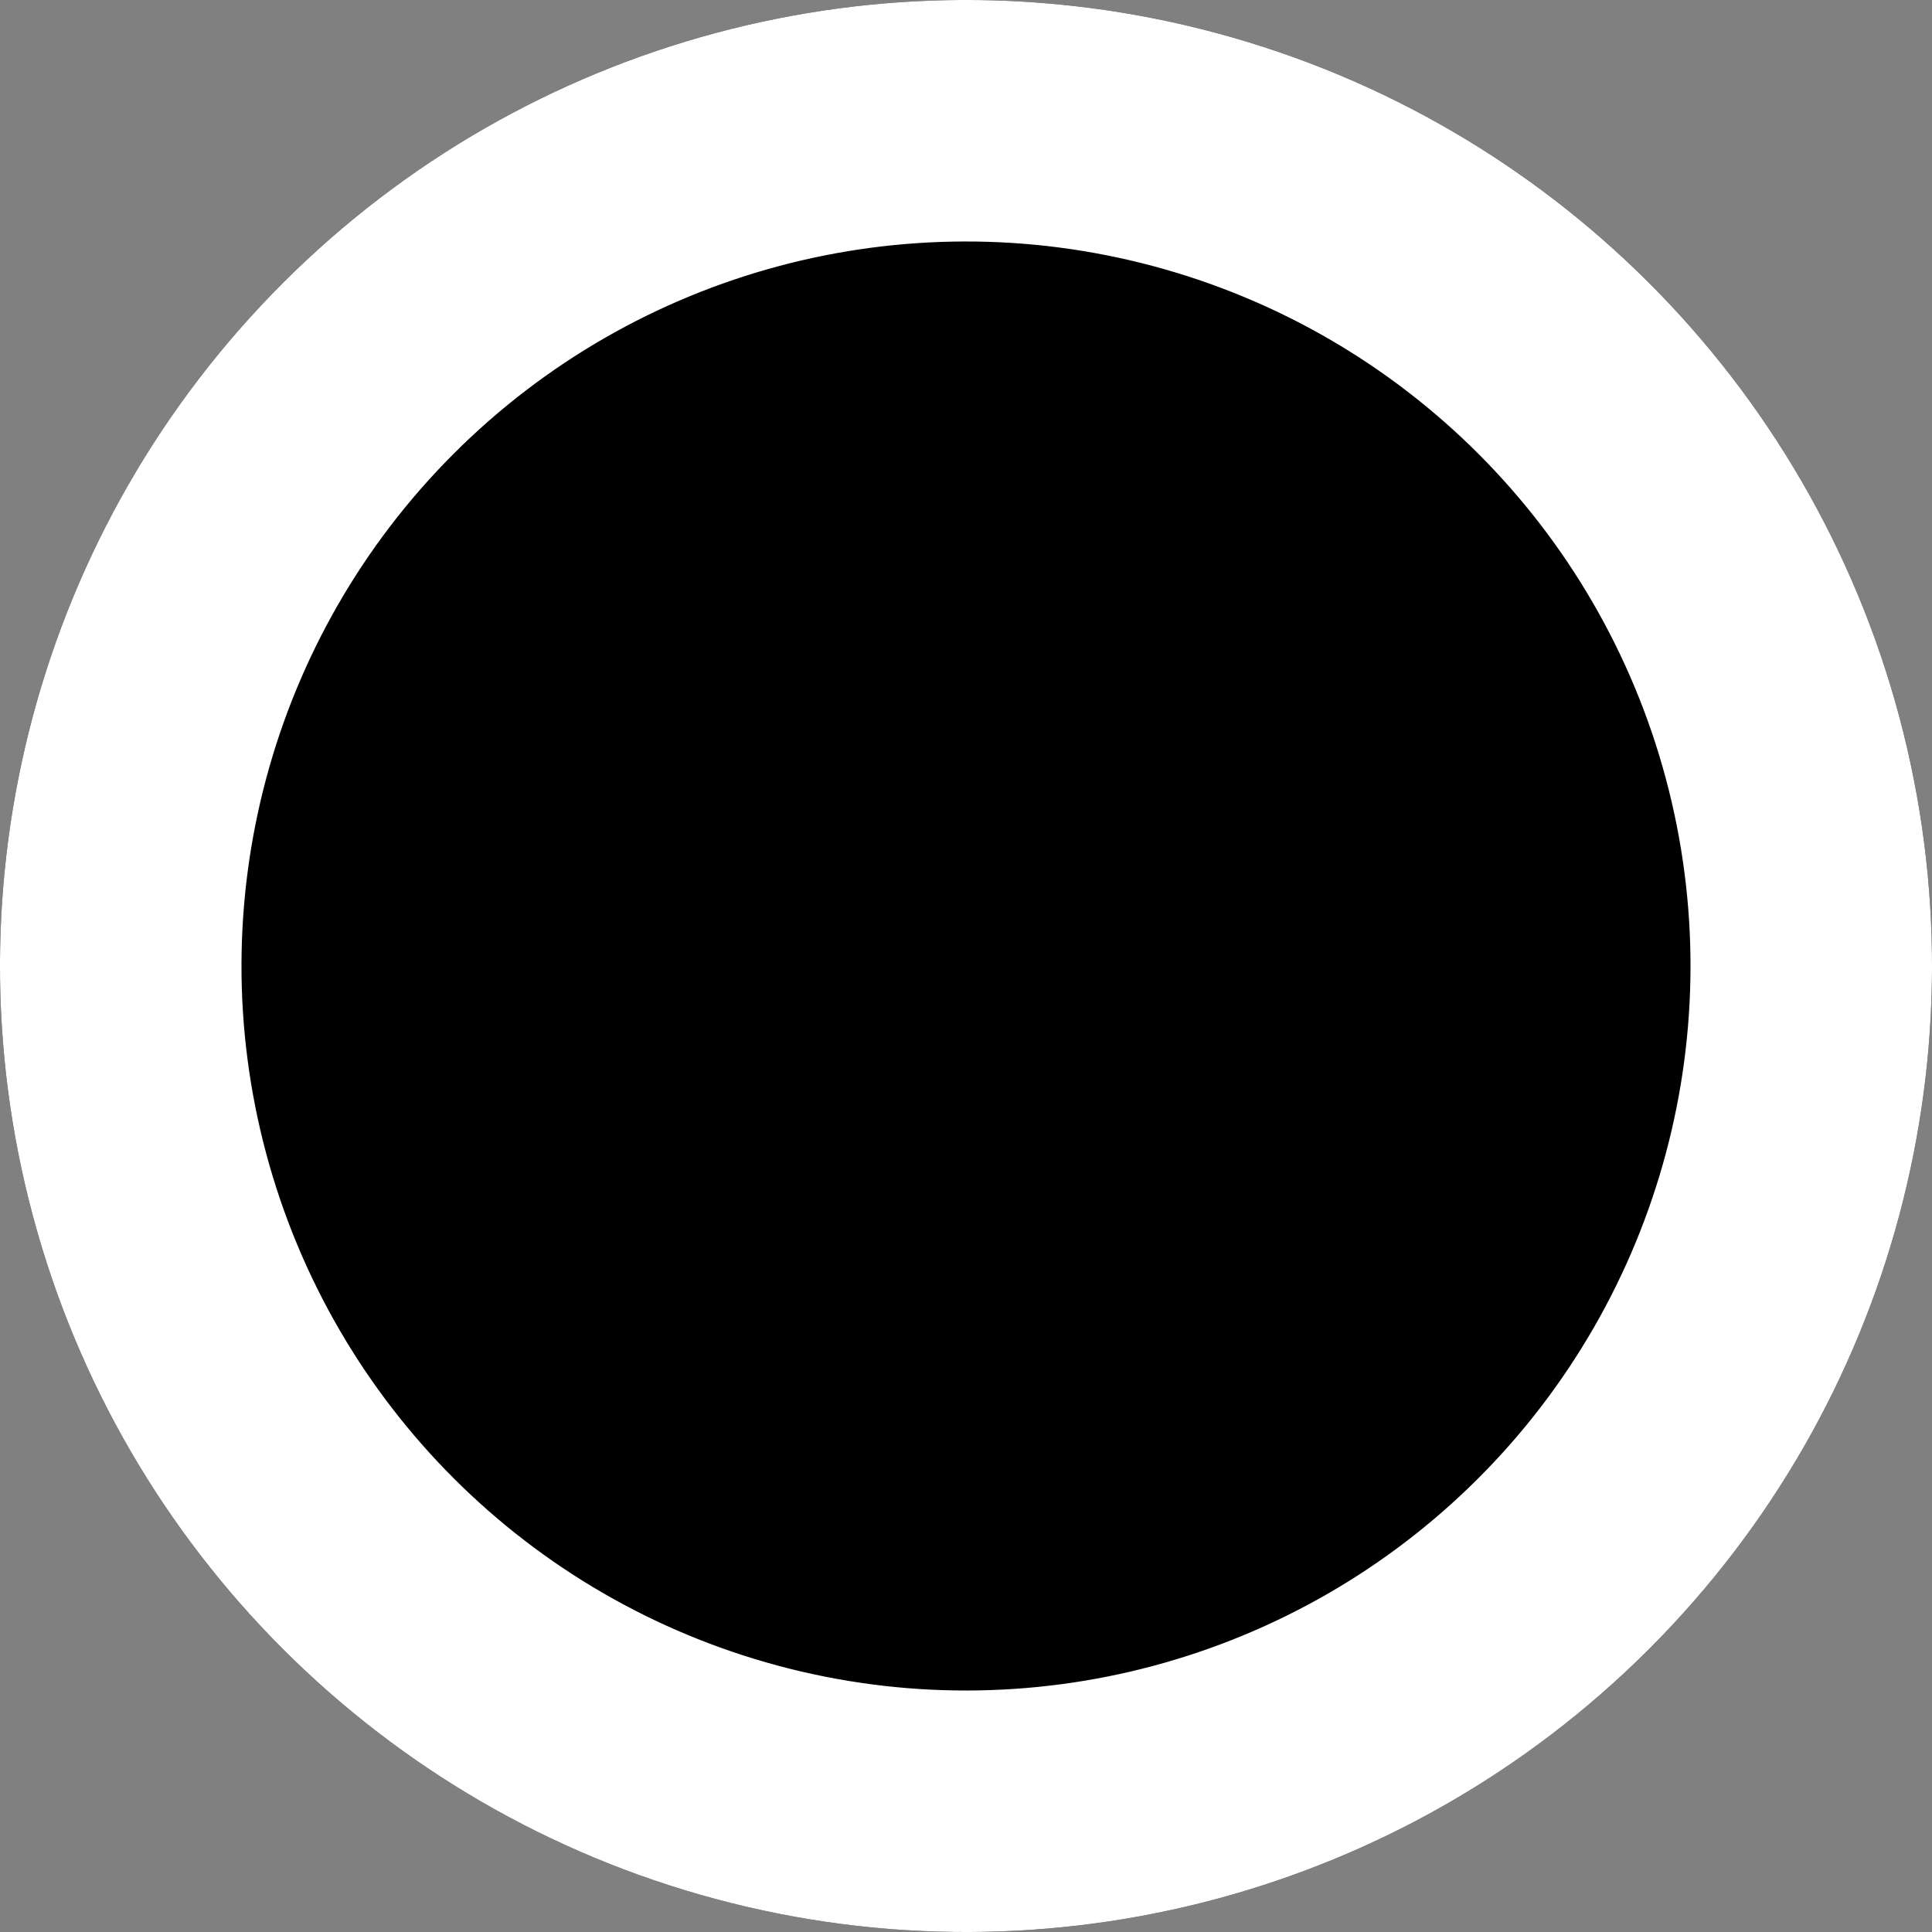<svg width="32" height="32" viewBox="0 0 32 32" fill="none" xmlns="http://www.w3.org/2000/svg">
  <rect x="0" y="0" width="32" height="32" fill="#808080" stroke="none"/>
  <circle cx="16" cy="16" r="16" fill="#000000"/>
  <circle cx="16" cy="16" r="14" fill="none" stroke="#ffffff" stroke-width="4" stroke-linecap="round" stroke-dasharray="87.96 10.47" transform="rotate(-15 16 16)"/>
</svg>